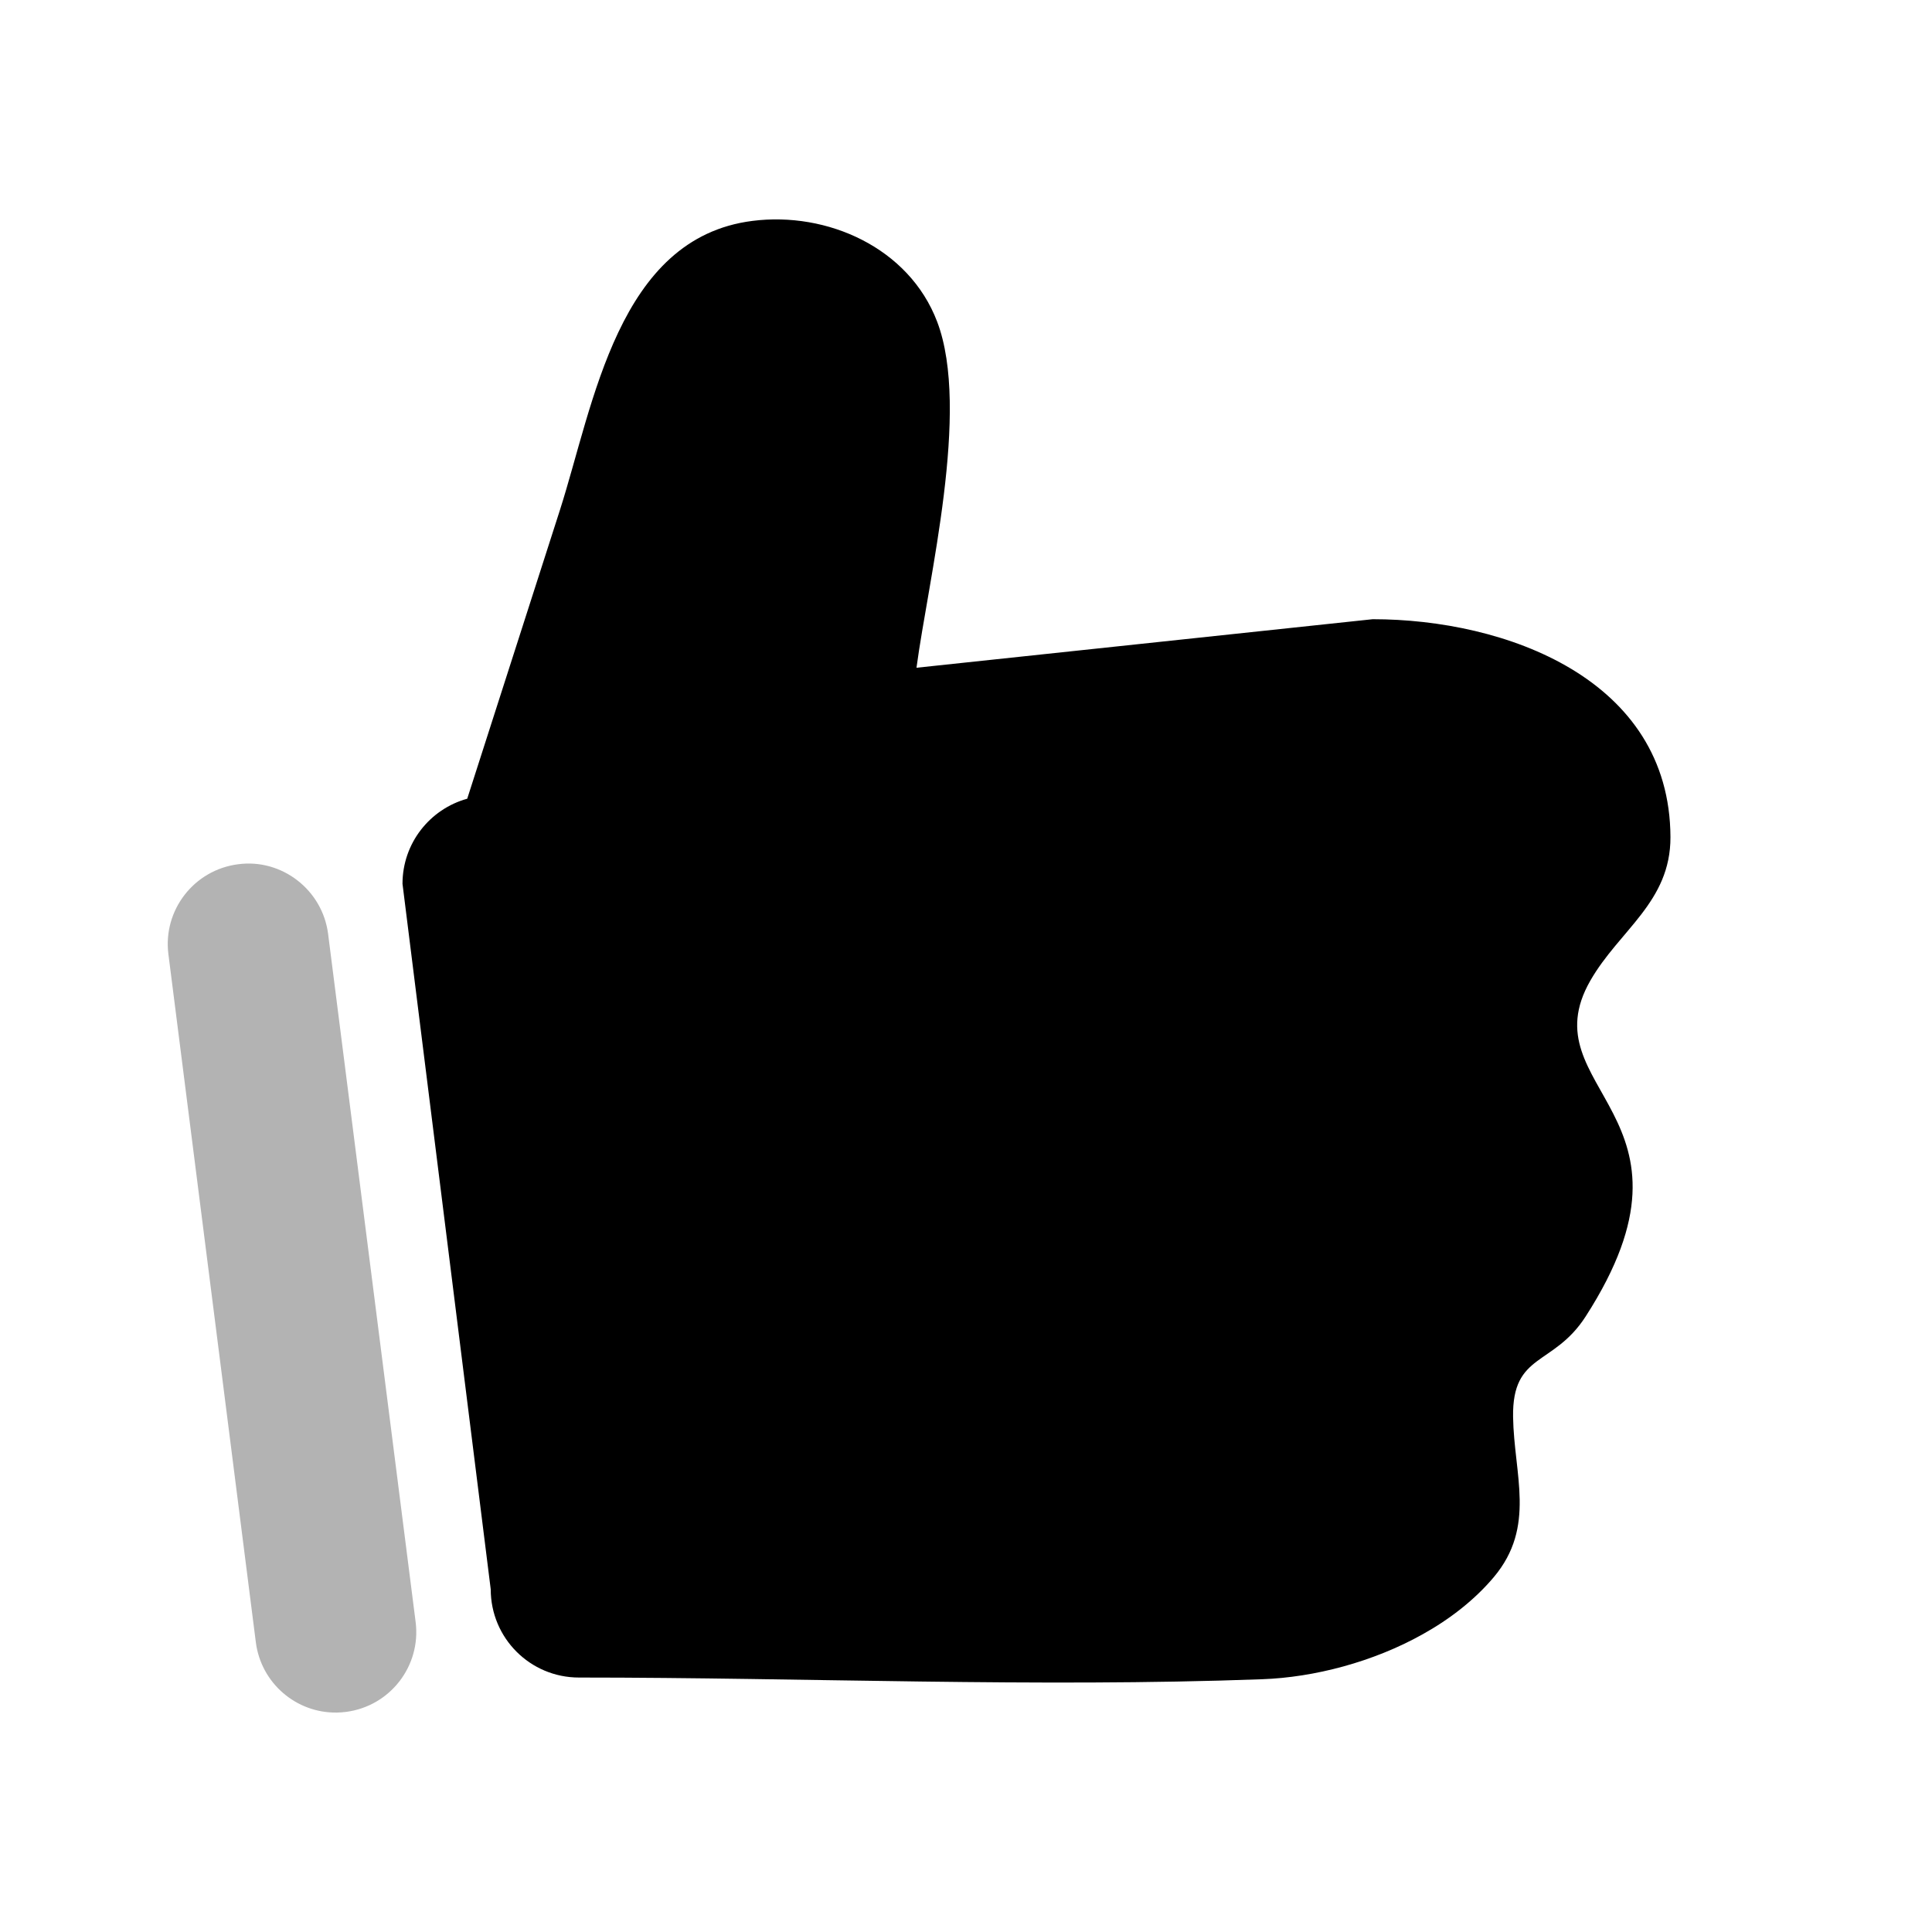 <?xml version="1.0" encoding="utf-8"?>
<!-- Generator: Adobe Illustrator 16.0.0, SVG Export Plug-In . SVG Version: 6.00 Build 0)  -->
<!DOCTYPE svg PUBLIC "-//W3C//DTD SVG 1.1//EN" "http://www.w3.org/Graphics/SVG/1.1/DTD/svg11.dtd">
<svg version="1.1" id="Ebene_1" xmlns="http://www.w3.org/2000/svg" xmlns:xlink="http://www.w3.org/1999/xlink" x="0px" y="0px"
	 width="24px" height="24px" viewBox="0 0 24 24" enable-background="new 0 0 24 24" xml:space="preserve">
<title>Icon For Baking-glove</title>
<g>
	<path d="M17.672,20.302c0.341-0.19,0.648-0.429,0.886-0.712c0.525-0.627,0.249-1.271,0.238-1.989
		c-0.012-0.802,0.5-0.623,0.902-1.248c1.614-2.508-0.718-2.815,0.057-4.17c0.36-0.629,0.998-0.976,0.996-1.784
		c-0.007-1.97-2.056-2.707-3.699-2.707l-5.667,0.603c0.145-1.089,0.674-3.2,0.257-4.298c-0.35-0.922-1.369-1.371-2.295-1.253
		c-1.674,0.212-1.971,2.28-2.392,3.594c-0.383,1.195-0.767,2.39-1.151,3.584C5.34,10.05,5,10.475,5,10.979l1.096,8.764
		c0,0.606,0.49,1.096,1.096,1.096c2.821,0,5.671,0.125,8.487,0.021C16.325,20.837,17.057,20.646,17.672,20.302z"/>
	<path opacity="0.3" d="M4.186,21.274c-0.503,0.009-0.943-0.363-1.008-0.874l-1.086-8.546c-0.07-0.547,0.318-1.048,0.866-1.118
		c0.541-0.073,1.048,0.317,1.118,0.866l1.087,8.546c0.07,0.548-0.318,1.048-0.866,1.118C4.259,21.271,4.223,21.273,4.186,21.274z"/>
</g>
</svg>
